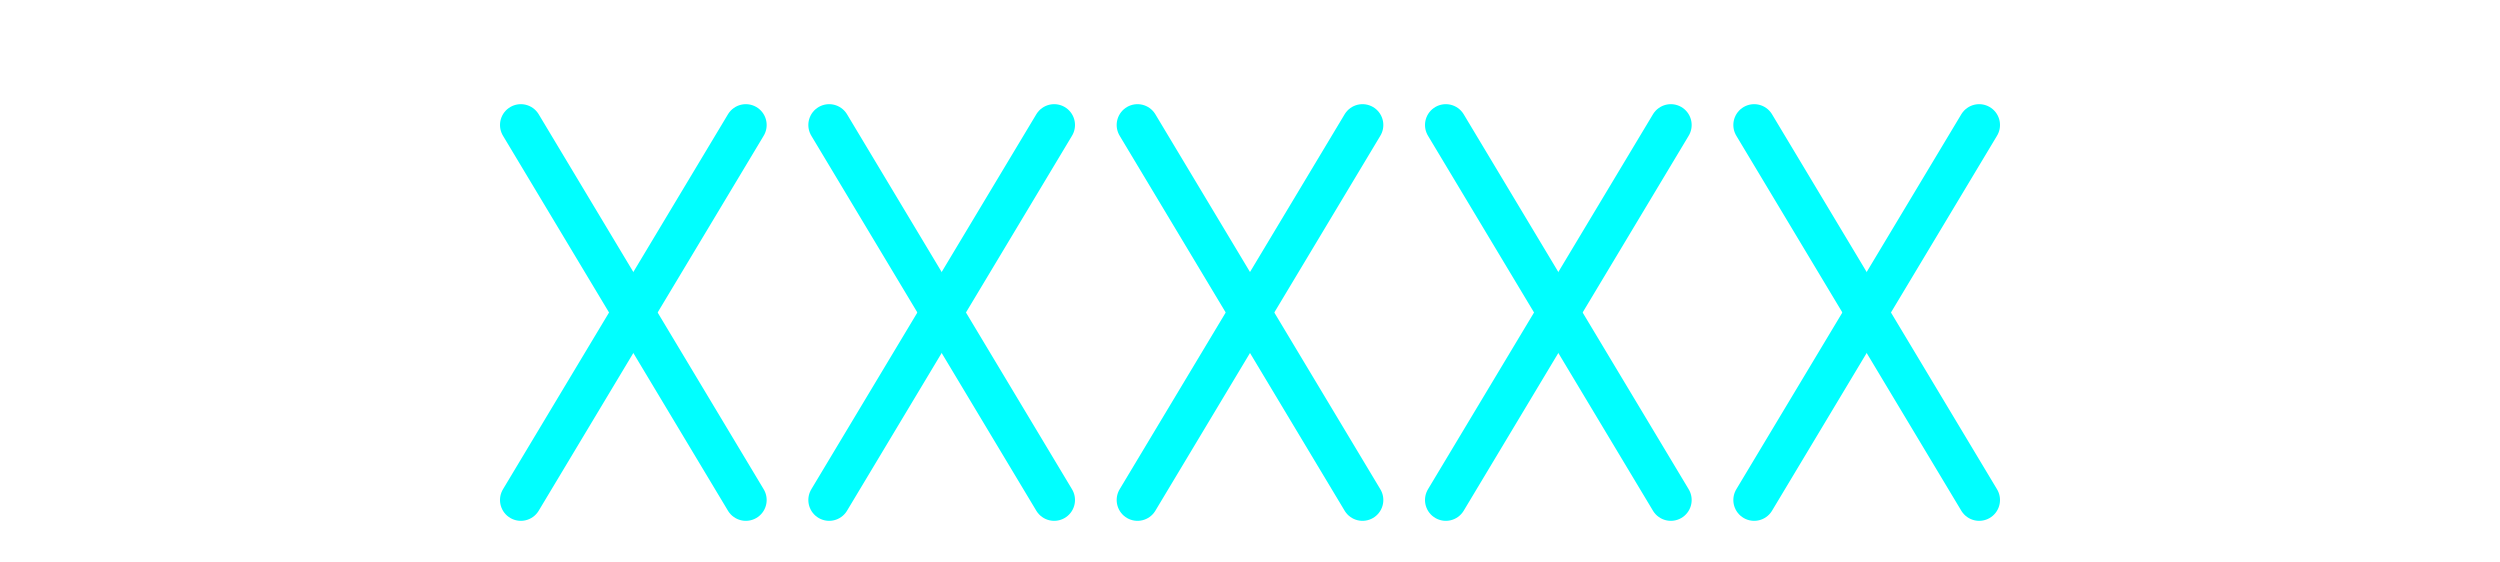 <?xml version="1.0" encoding="UTF-8" standalone="no"?>
<svg
   xmlns="http://www.w3.org/2000/svg"
   id="NATO Map Symbol"
   height="135"
   width="600"
   viewBox="0 -135 600 135">
  <g
     id="Theatre"
	 style="fill:none;stroke:#00ffff;stroke-width:10;stroke-linecap:round">
     <path
        d="m 125,-105 54,90" />
     <path
        d="m 179,-105 -54,90" />
     <path
        d="m 199,-105 54,90" />
     <path
        d="m 253,-105 -54,90" />
     <path
        d="m 273,-105 54,90" />
     <path
        d="m 327,-105 -54,90" />
     <path
        d="m 347,-105 54,90" />
     <path
        d="m 401,-105 -54,90" />
     <path
        d="m 421,-105 54,90" />
     <path
        d="m 475,-105 -54,90" />
  </g>
</svg>
